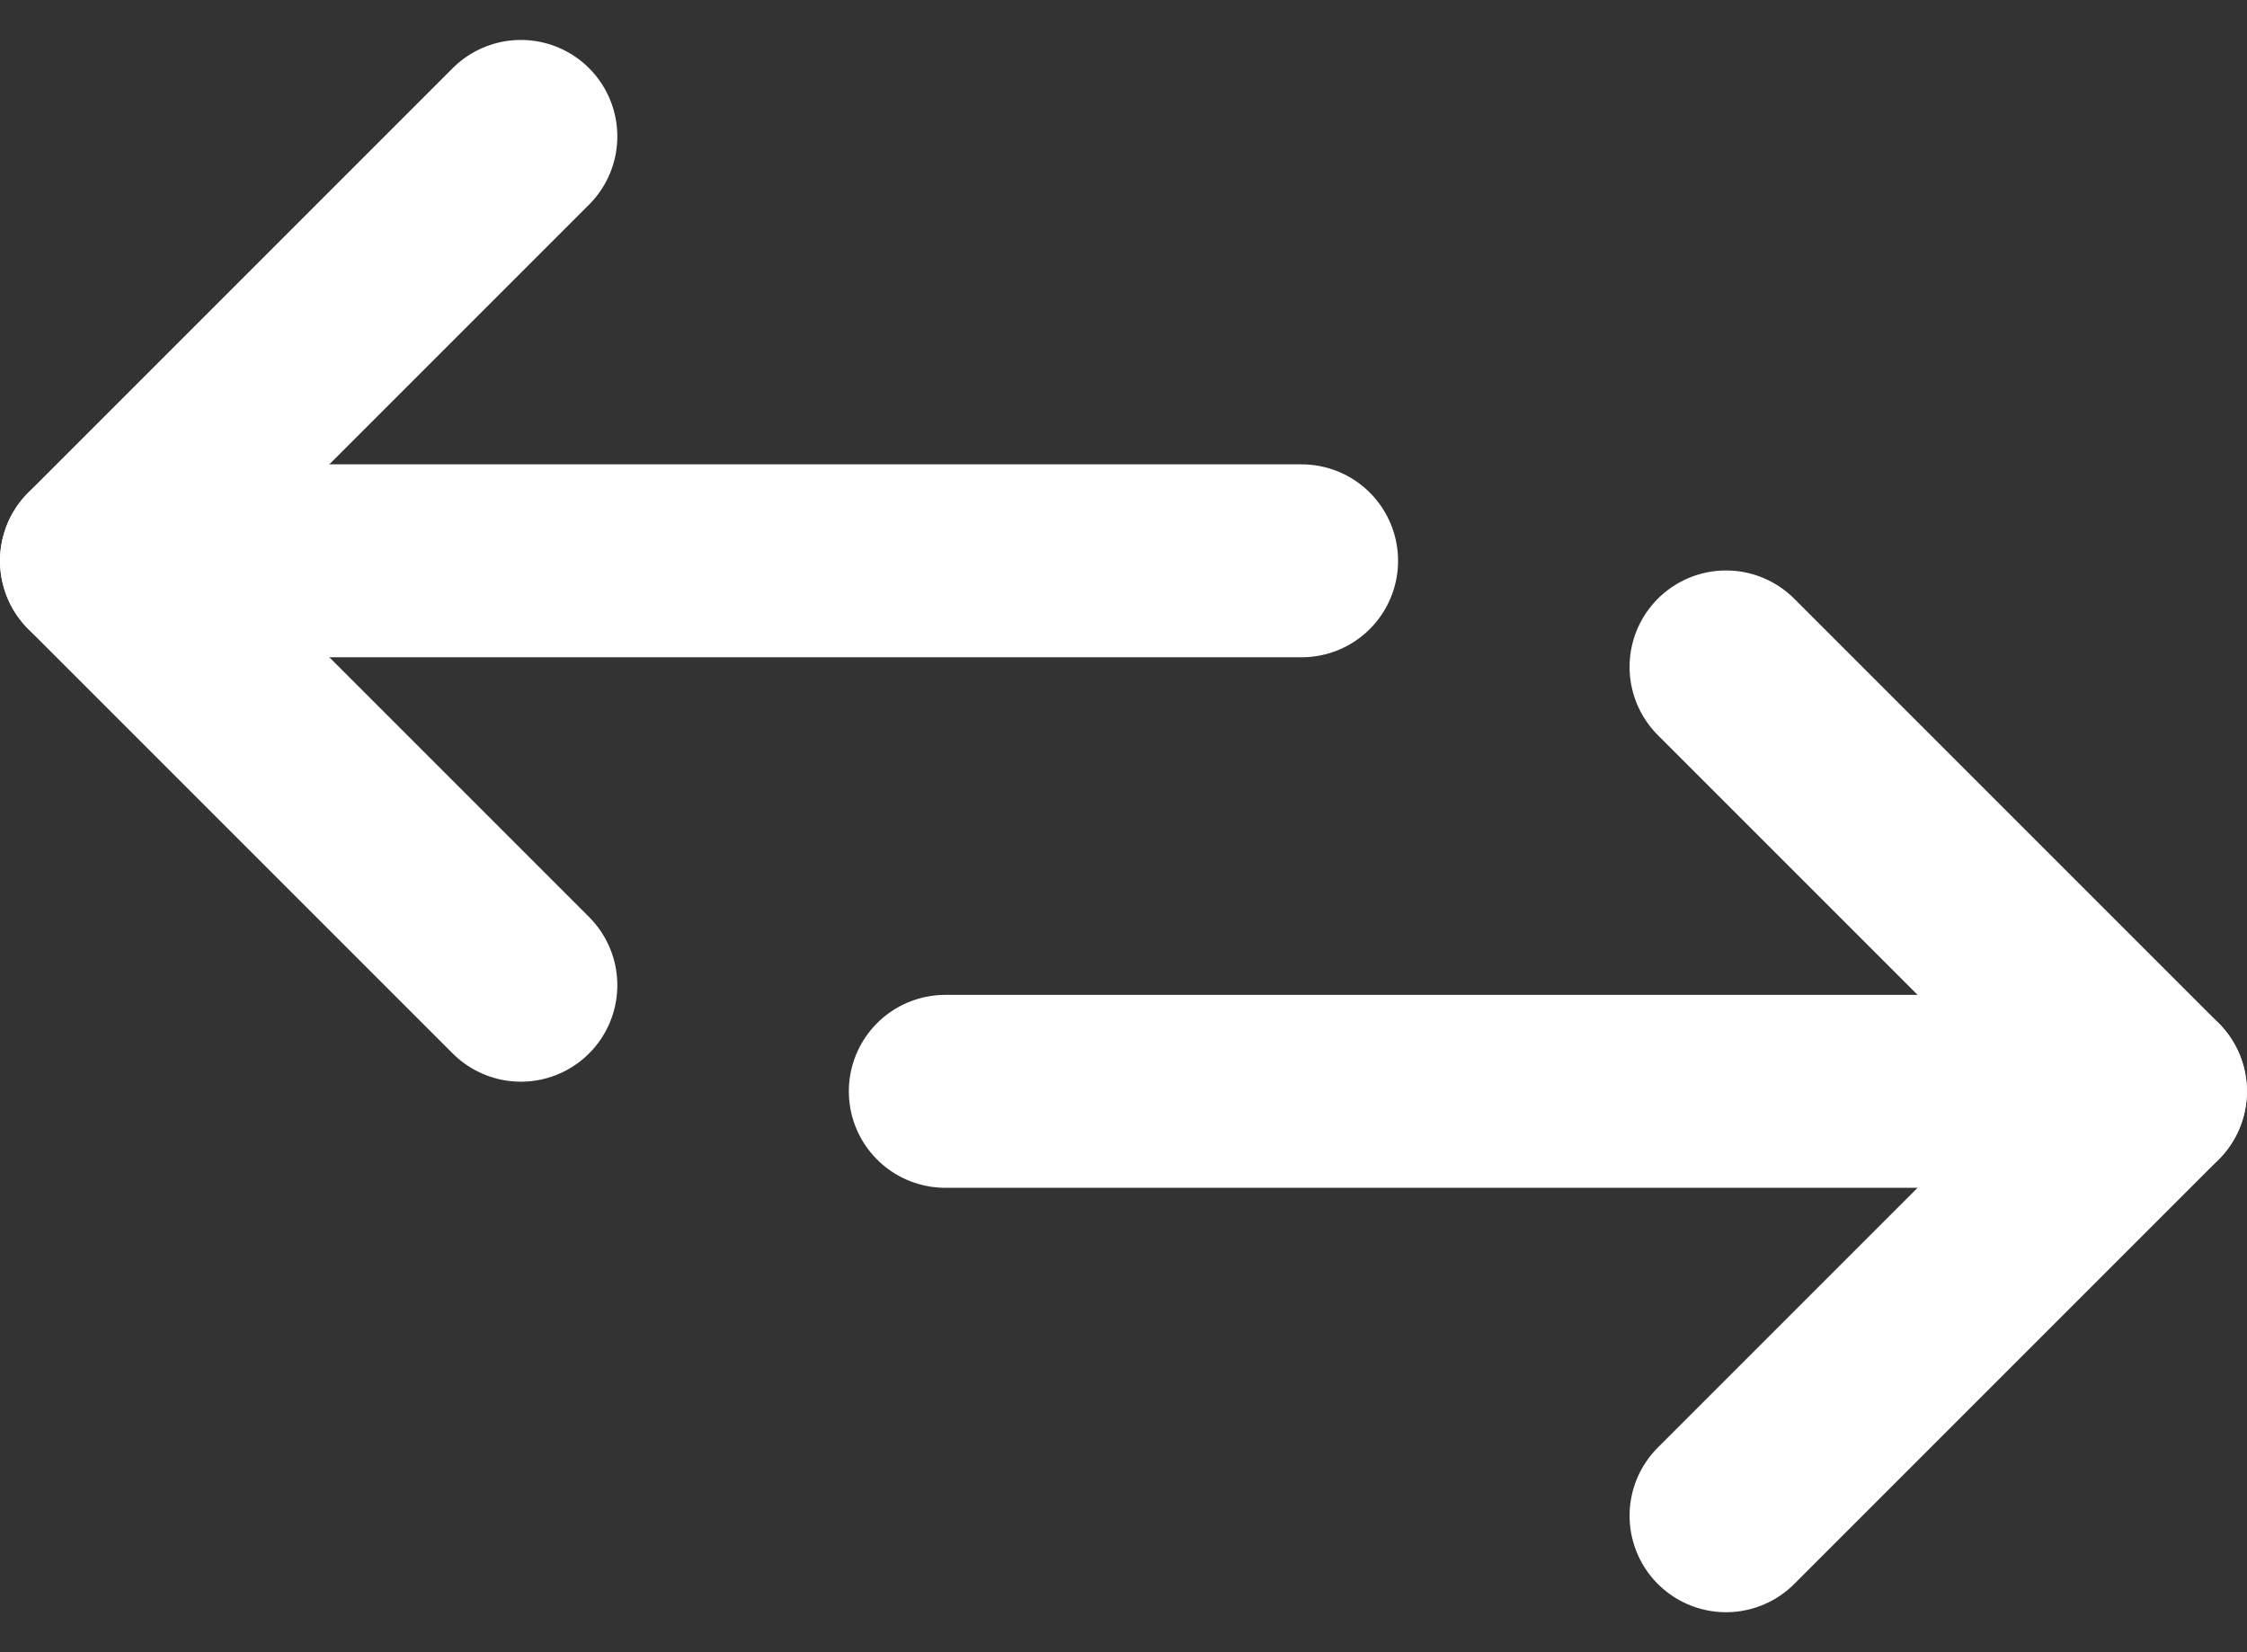 <svg xmlns="http://www.w3.org/2000/svg" width="23.295" height="17.129" viewBox="0 0 23.295 17.129">
  <rect x="0" y="0" width="23.295" height="17.129" fill="#333333" stroke="none"/>
  <g id="Group_4427" data-name="Group 4427" transform="translate(-71.143 -655.086)">
    <g id="Icon_feather-arrow-left" data-name="Icon feather-arrow-left" transform="translate(80.943 662)">
      <path id="Path_7477" data-name="Path 7477" d="M7.5,18H19.994" transform="translate(-7.5 -13.6)" fill="none" stroke="#fff" stroke-linecap="round" stroke-linejoin="round" stroke-width="2"/>
      <path id="Path_7478" data-name="Path 7478" d="M7.5,16.3l4.4-4.4L7.5,7.5" transform="translate(0.594 -7.5)" fill="none" stroke="#fff" stroke-linecap="round" stroke-linejoin="round" stroke-width="2"/>
    </g>
    <g id="Icon_feather-arrow-left-2" data-name="Icon feather-arrow-left" transform="translate(72.143 656.5)">
      <path id="Path_7477-2" data-name="Path 7477" d="M19.994,18H7.5" transform="translate(-7.5 -13.6)" fill="none" stroke="#fff" stroke-linecap="round" stroke-linejoin="round" stroke-width="2"/>
      <path id="Path_7478-2" data-name="Path 7478" d="M11.9,16.3,7.5,11.9l4.4-4.4" transform="translate(-7.5 -7.5)" fill="none" stroke="#fff" stroke-linecap="round" stroke-linejoin="round" stroke-width="2"/>
    </g>
  </g>
</svg>
